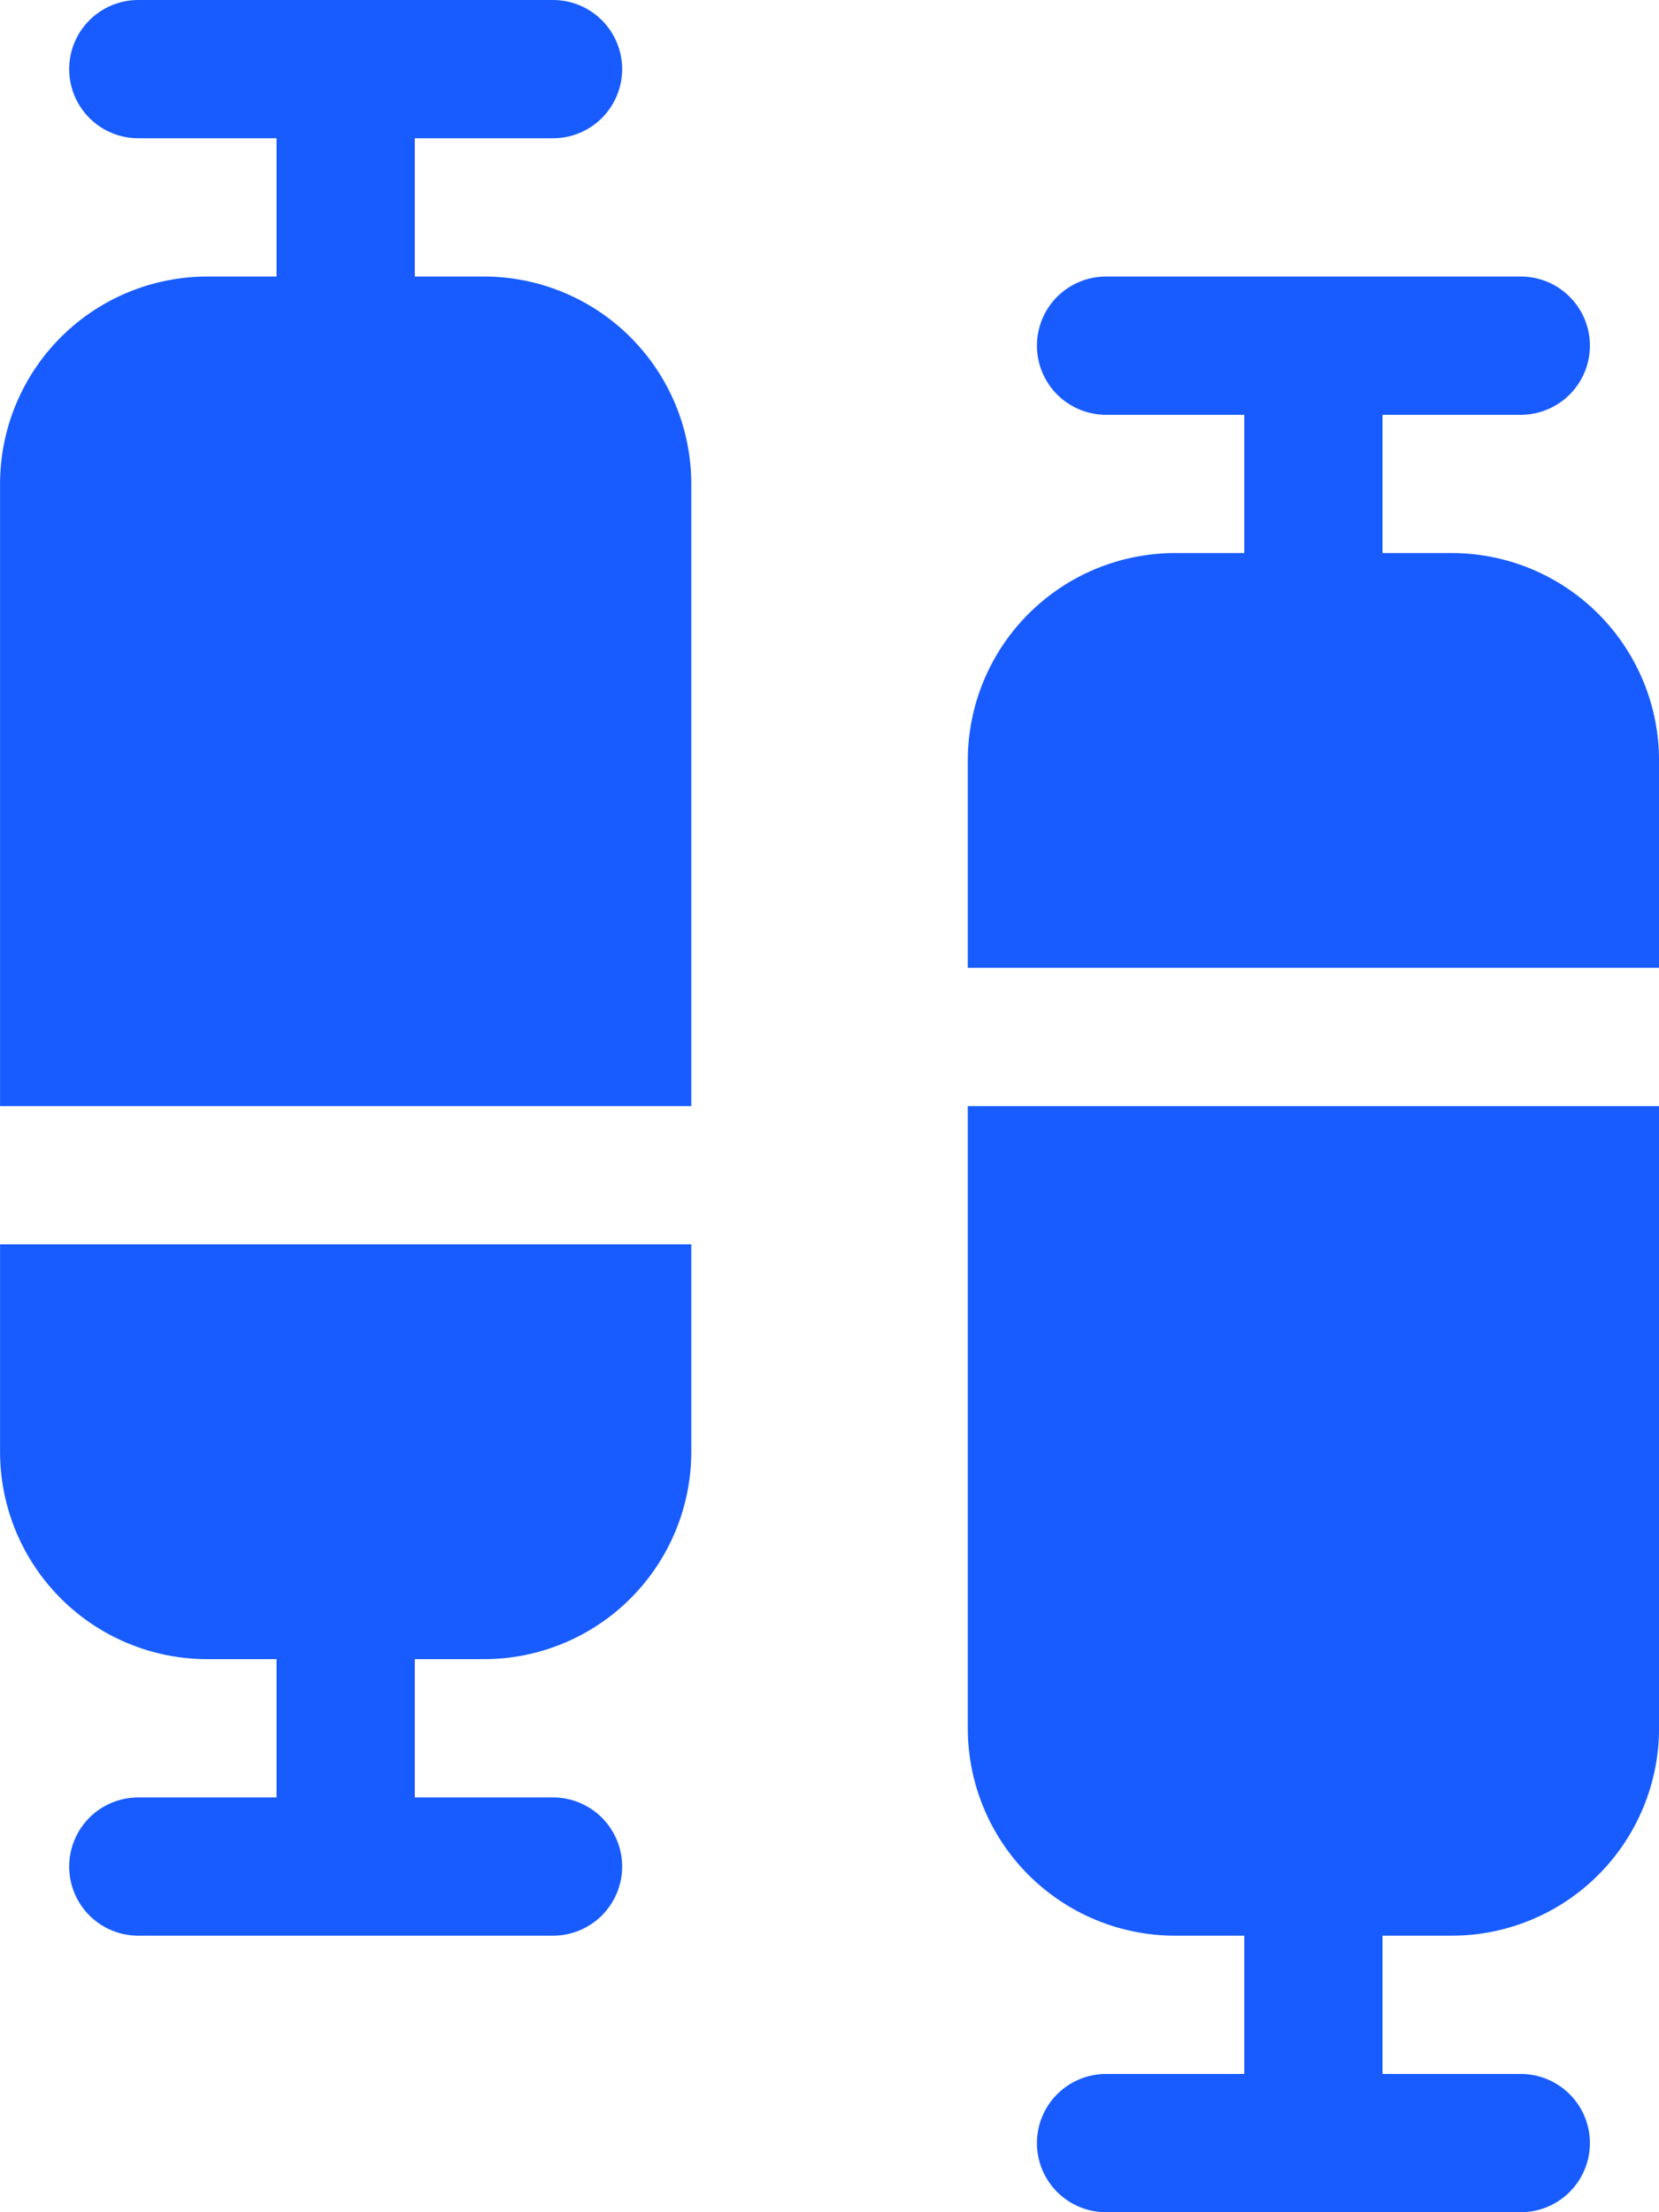 <svg width="36" height="48" viewBox="0 0 36 48" fill="none" xmlns="http://www.w3.org/2000/svg">
<path d="M3.001 0C2.603 0 2.221 0.158 1.94 0.439C1.659 0.721 1.501 1.102 1.501 1.5C1.501 1.898 1.659 2.279 1.94 2.561C2.221 2.842 2.603 3 3.001 3H6.001V6H4.501C3.307 6 2.162 6.474 1.319 7.318C0.475 8.162 0.001 9.307 0.001 10.5V24H15.001V10.5C15.001 9.307 14.526 8.162 13.682 7.318C12.839 6.474 11.694 6 10.501 6H9.001V3H12.001C12.398 3 12.78 2.842 13.061 2.561C13.342 2.279 13.501 1.898 13.501 1.5C13.501 1.102 13.342 0.721 13.061 0.439C12.78 0.158 12.398 0 12.001 0H3.001ZM24.001 6C23.603 6 23.221 6.158 22.94 6.439C22.659 6.721 22.501 7.102 22.501 7.5C22.501 7.898 22.659 8.279 22.94 8.561C23.221 8.842 23.603 9 24.001 9H27.001V12H25.501C24.307 12 23.163 12.474 22.319 13.318C21.475 14.162 21.001 15.306 21.001 16.5V21H36.001V16.5C36.001 15.306 35.526 14.162 34.682 13.318C33.839 12.474 32.694 12 31.501 12H30.001V9H33.001C33.398 9 33.78 8.842 34.061 8.561C34.343 8.279 34.501 7.898 34.501 7.5C34.501 7.102 34.343 6.721 34.061 6.439C33.78 6.158 33.398 6 33.001 6H24.001ZM1.501 40.5C1.501 40.898 1.659 41.279 1.94 41.561C2.221 41.842 2.603 42 3.001 42H12.001C12.398 42 12.78 41.842 13.061 41.561C13.342 41.279 13.501 40.898 13.501 40.5C13.501 40.102 13.342 39.721 13.061 39.439C12.78 39.158 12.398 39 12.001 39H9.001V36H10.501C11.694 36 12.839 35.526 13.682 34.682C14.526 33.838 15.001 32.694 15.001 31.5V27H0.001V31.5C0.001 32.694 0.475 33.838 1.319 34.682C2.162 35.526 3.307 36 4.501 36H6.001V39H3.001C2.603 39 2.221 39.158 1.94 39.439C1.659 39.721 1.501 40.102 1.501 40.5ZM24.001 48C23.603 48 23.221 47.842 22.94 47.561C22.659 47.279 22.501 46.898 22.501 46.5C22.501 46.102 22.659 45.721 22.94 45.439C23.221 45.158 23.603 45 24.001 45H27.001V42H25.501C24.307 42 23.163 41.526 22.319 40.682C21.475 39.838 21.001 38.694 21.001 37.5V24H36.001V37.5C36.001 38.694 35.526 39.838 34.682 40.682C33.839 41.526 32.694 42 31.501 42H30.001V45H33.001C33.398 45 33.78 45.158 34.061 45.439C34.343 45.721 34.501 46.102 34.501 46.5C34.501 46.898 34.343 47.279 34.061 47.561C33.78 47.842 33.398 48 33.001 48H24.001Z" fill="#185CFF"/>
</svg>

